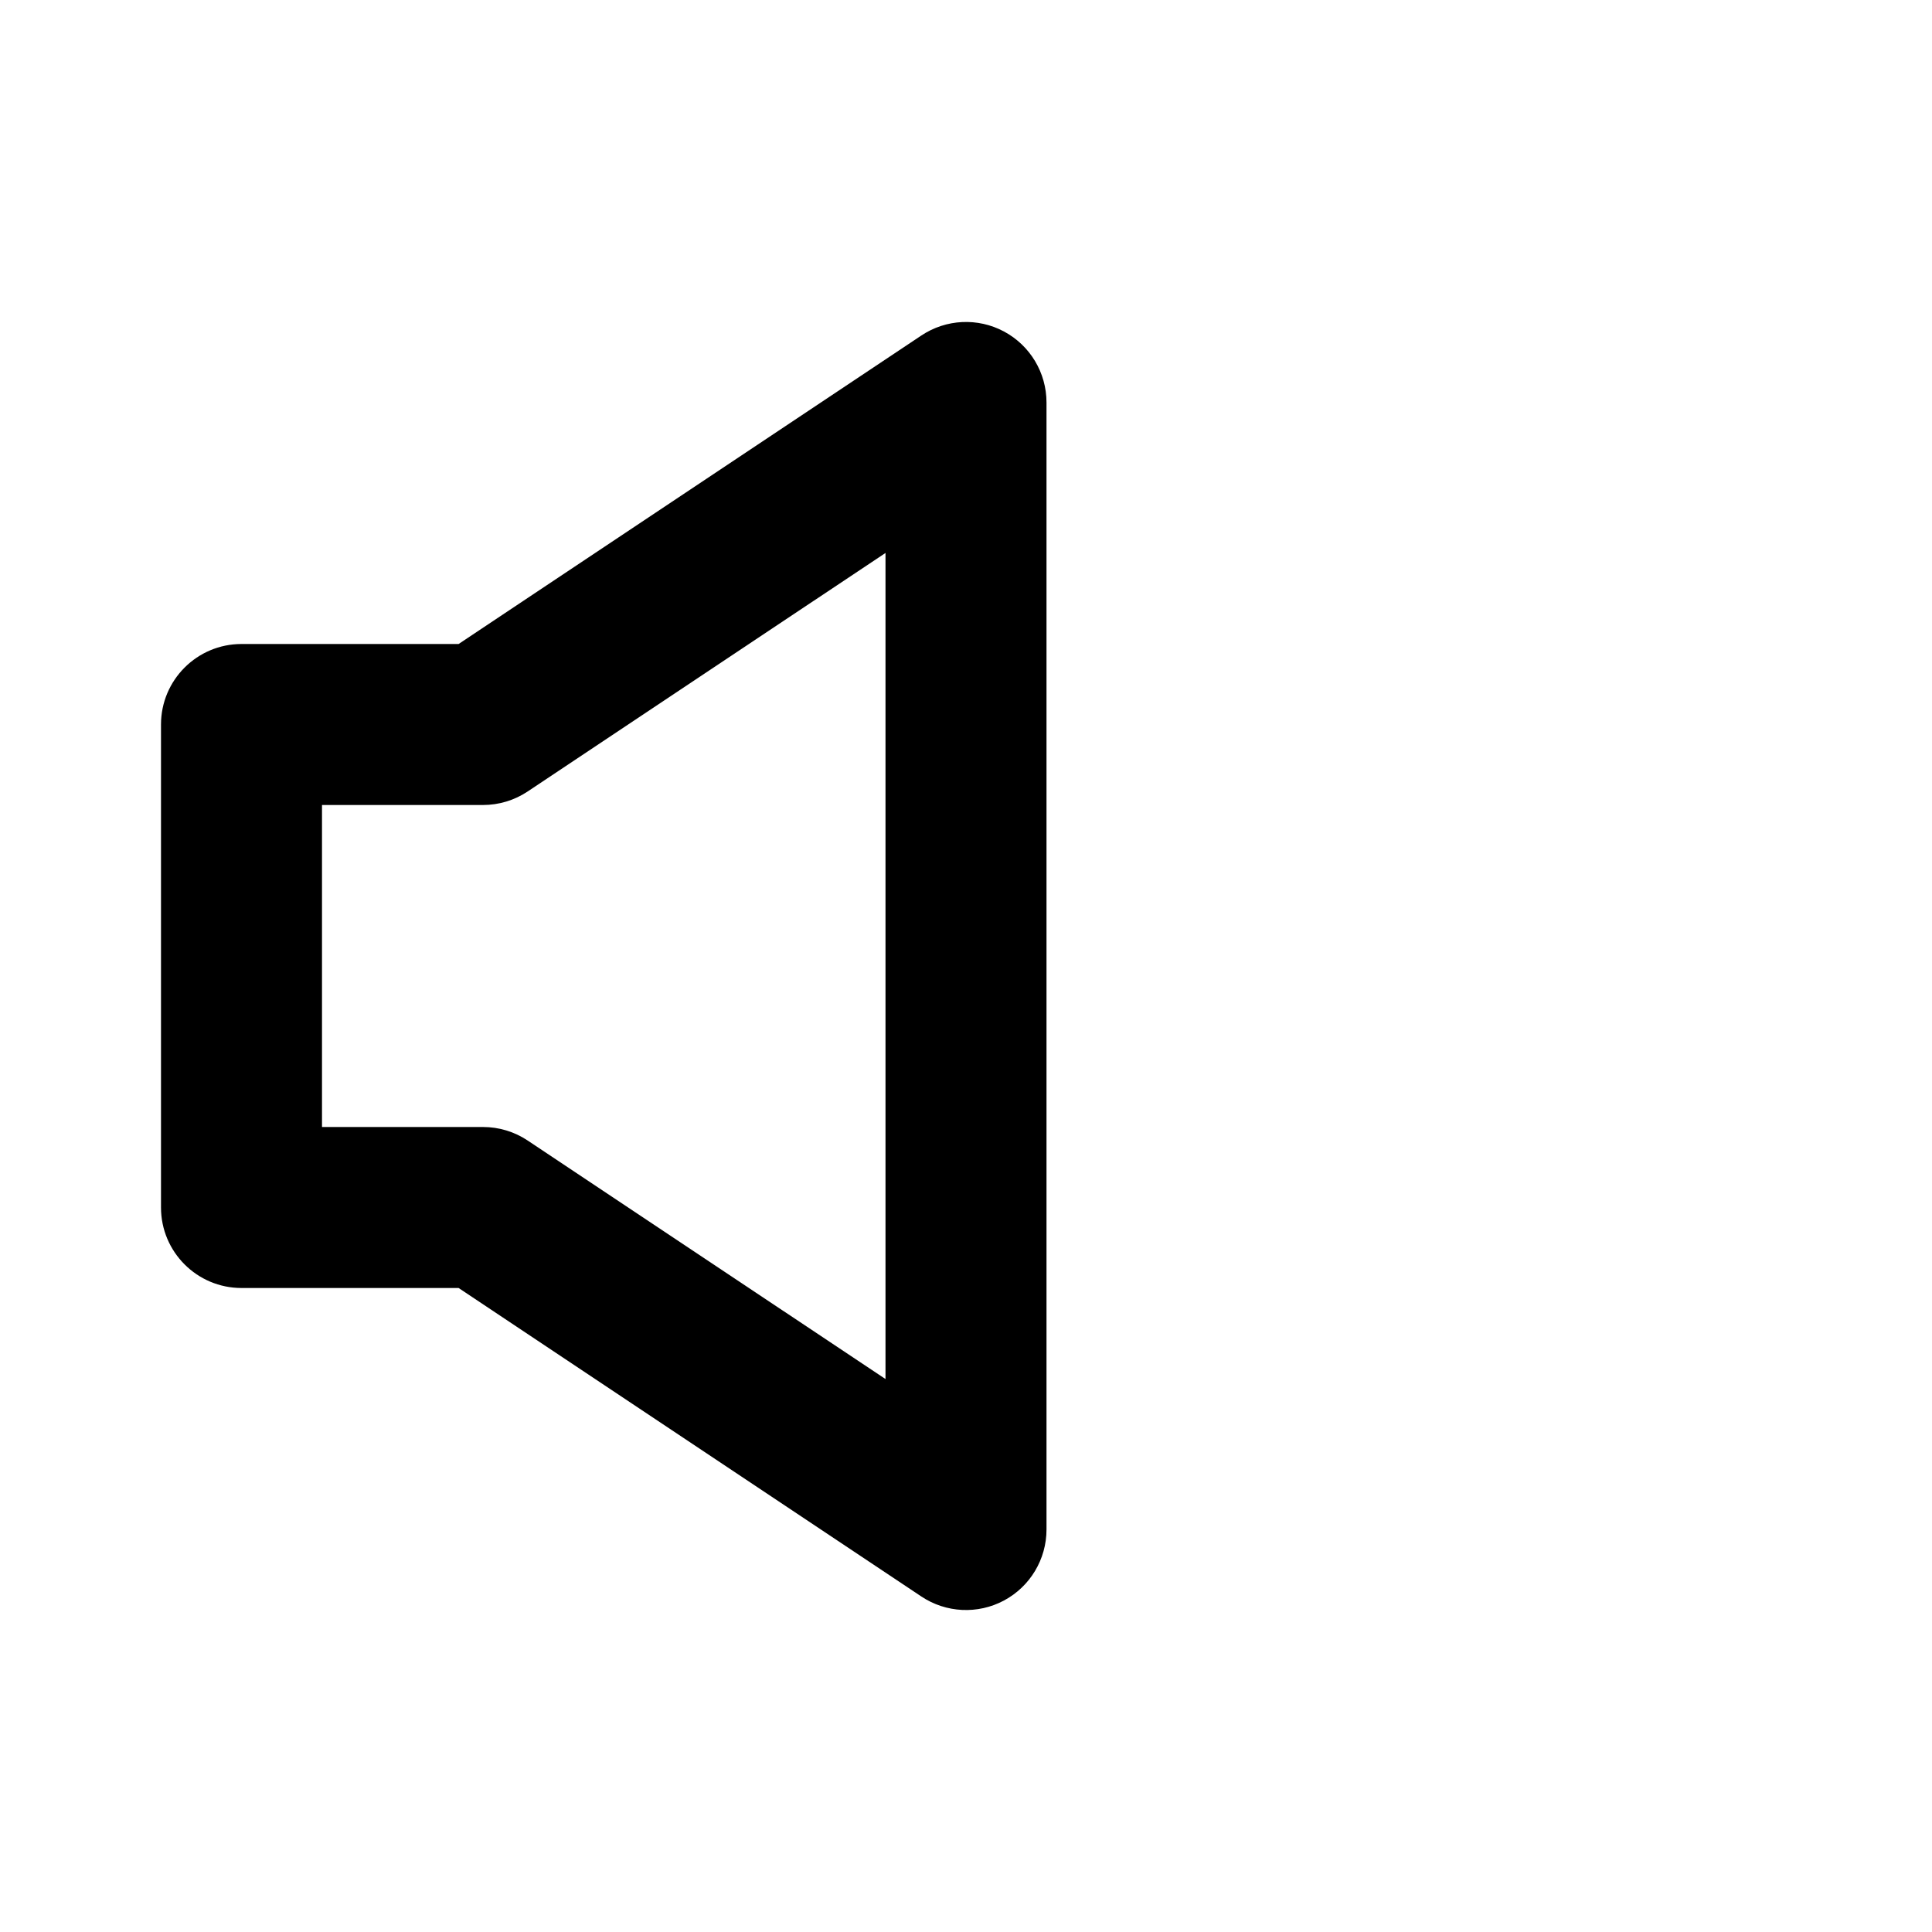 <svg width="1em" height="1em" viewBox="0 0 24 24" fill="none" xmlns="http://www.w3.org/2000/svg">
<path fill-rule="evenodd" clip-rule="evenodd" d="M12.472 4.118C12.797 4.292 13 4.631 13 5V19C13 19.369 12.797 19.708 12.472 19.882C12.147 20.056 11.752 20.037 11.445 19.832L5.697 16H3C2.448 16 2 15.552 2 15V9C2 8.448 2.448 8 3 8H5.697L11.445 4.168C11.752 3.963 12.147 3.944 12.472 4.118ZM11 6.869L6.555 9.832C6.39 9.942 6.197 10 6 10H4V14H6C6.197 14 6.39 14.058 6.555 14.168L11 17.131V6.869Z" fill="currentColor"></path>
</svg>